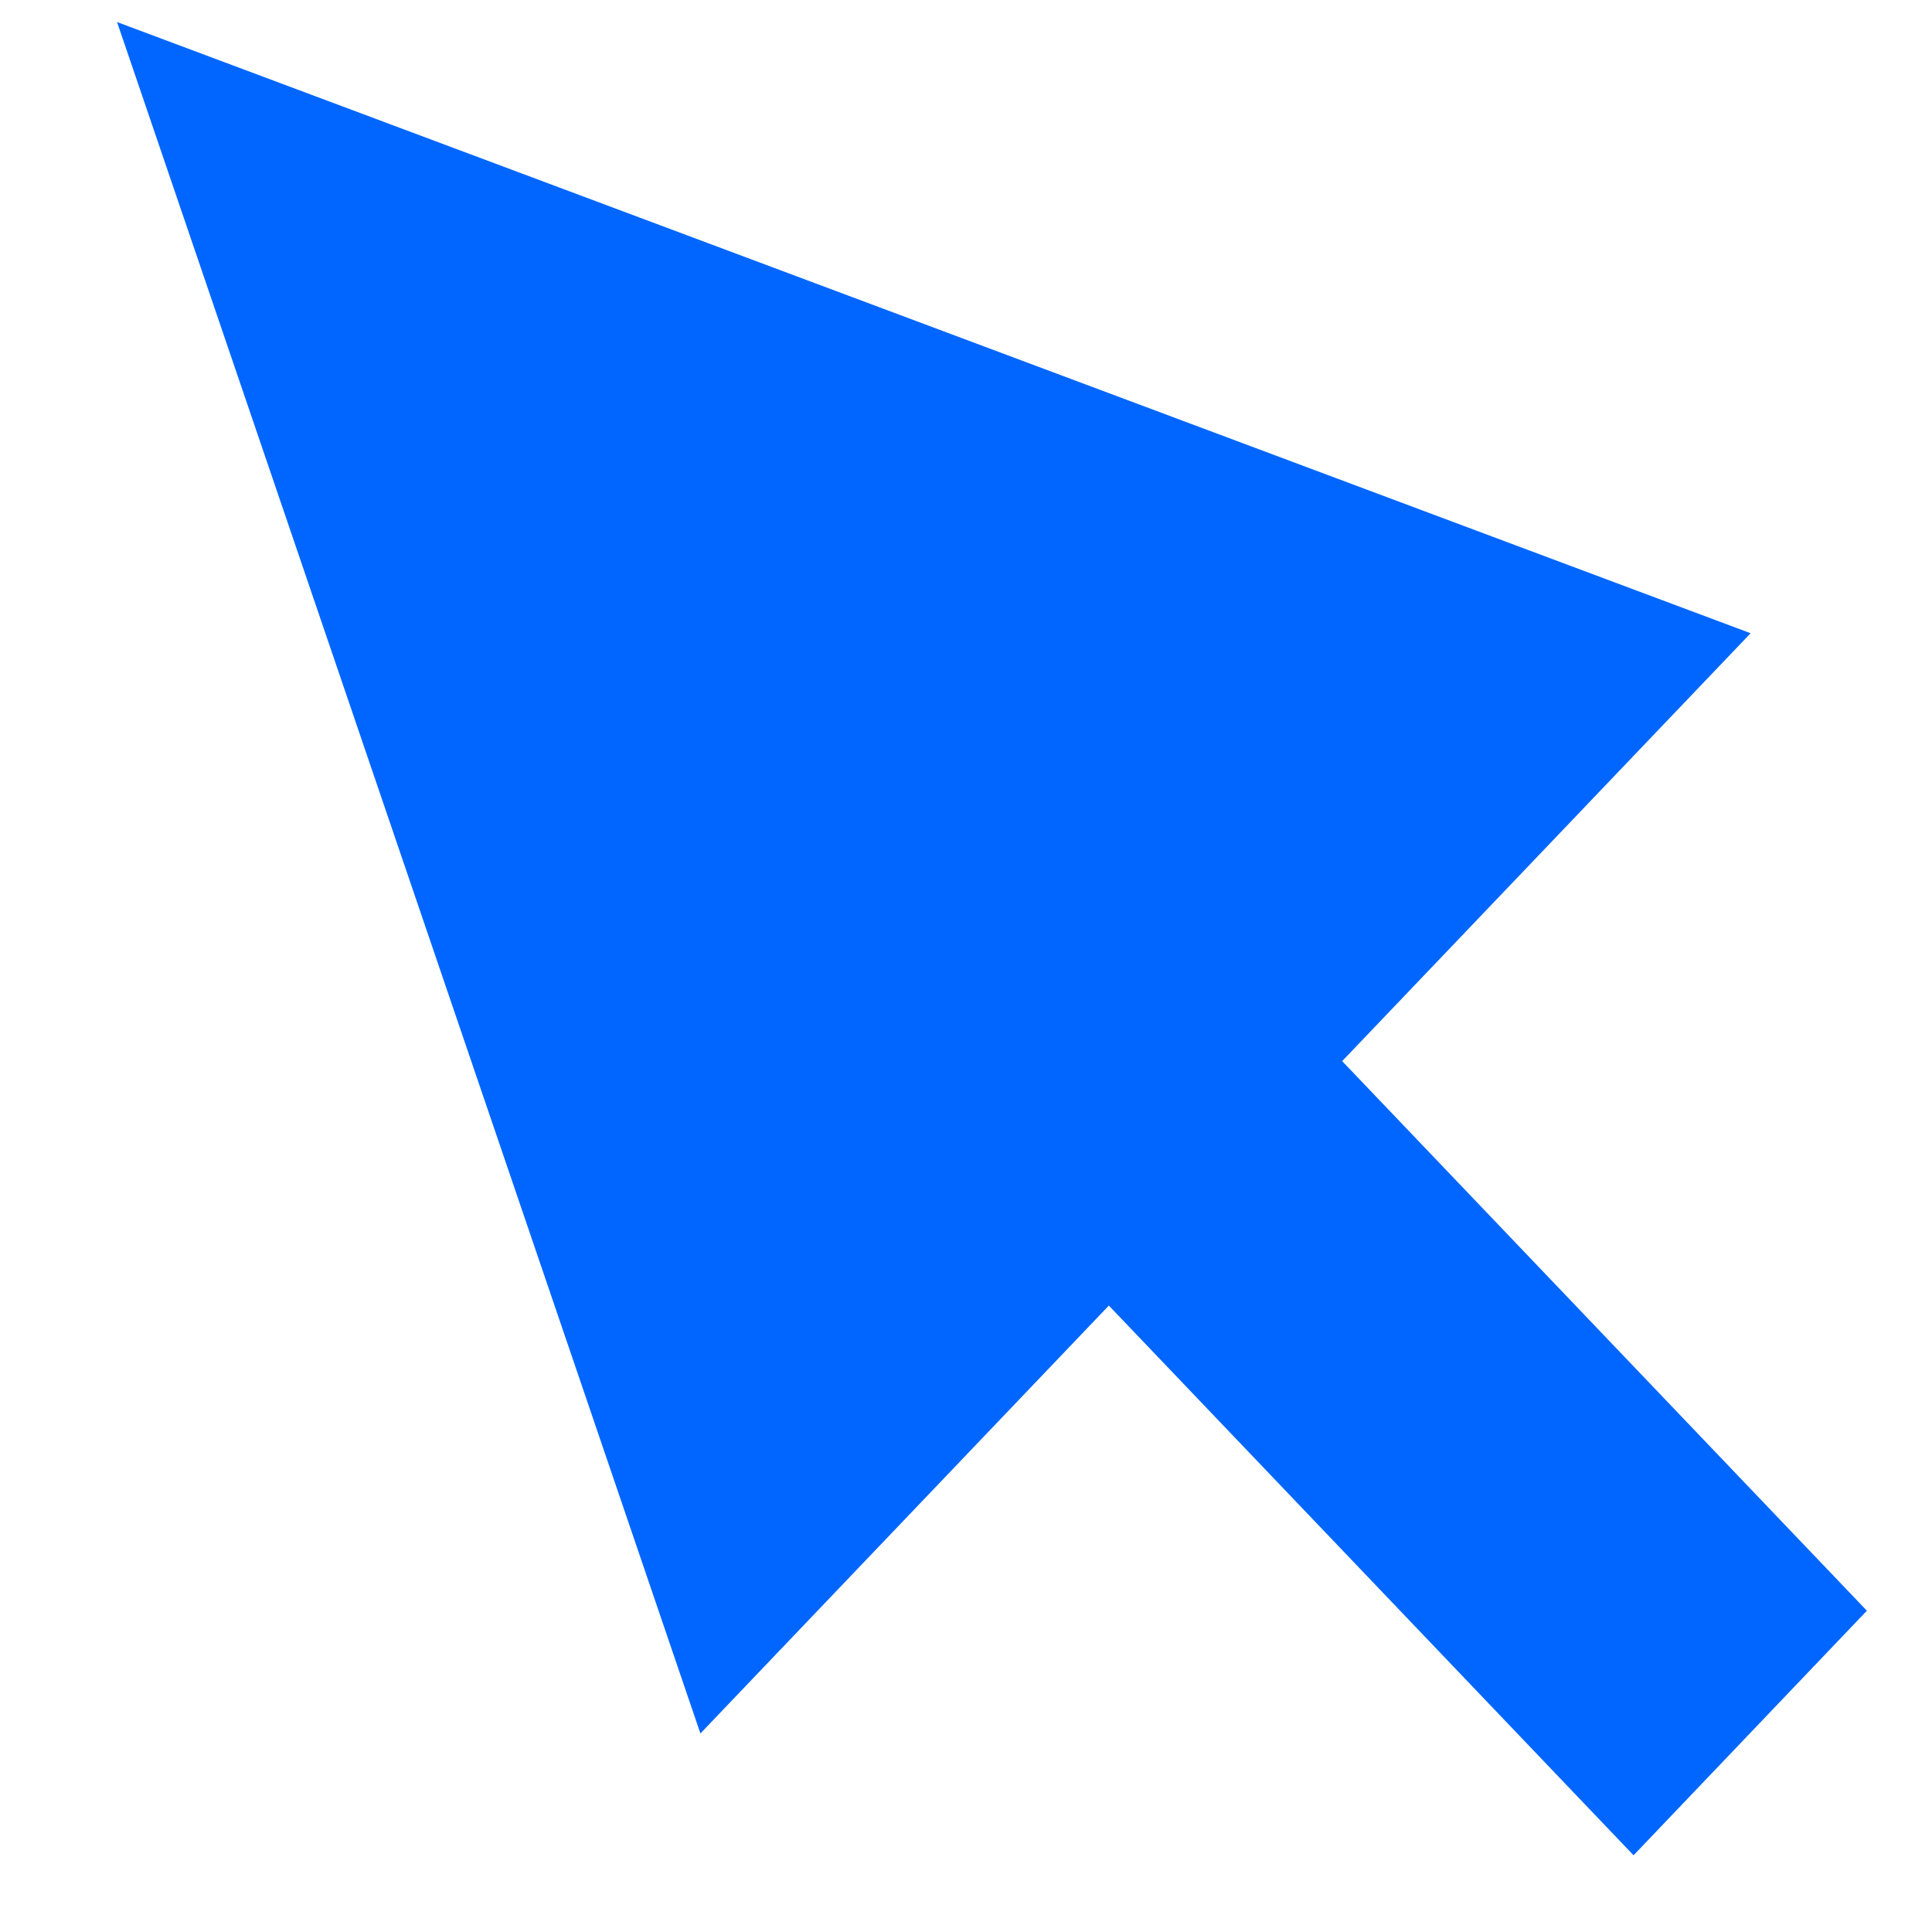<svg width="17" height="17" viewBox="0 0 17 17" fill="none" xmlns="http://www.w3.org/2000/svg">
<path d="M11.81 9.337L15.404 5.572L1.03 0.194L6.163 15.253L9.757 11.488L14.374 16.325L16.427 14.173L11.81 9.337Z" fill="#0066FF"/>
</svg>
